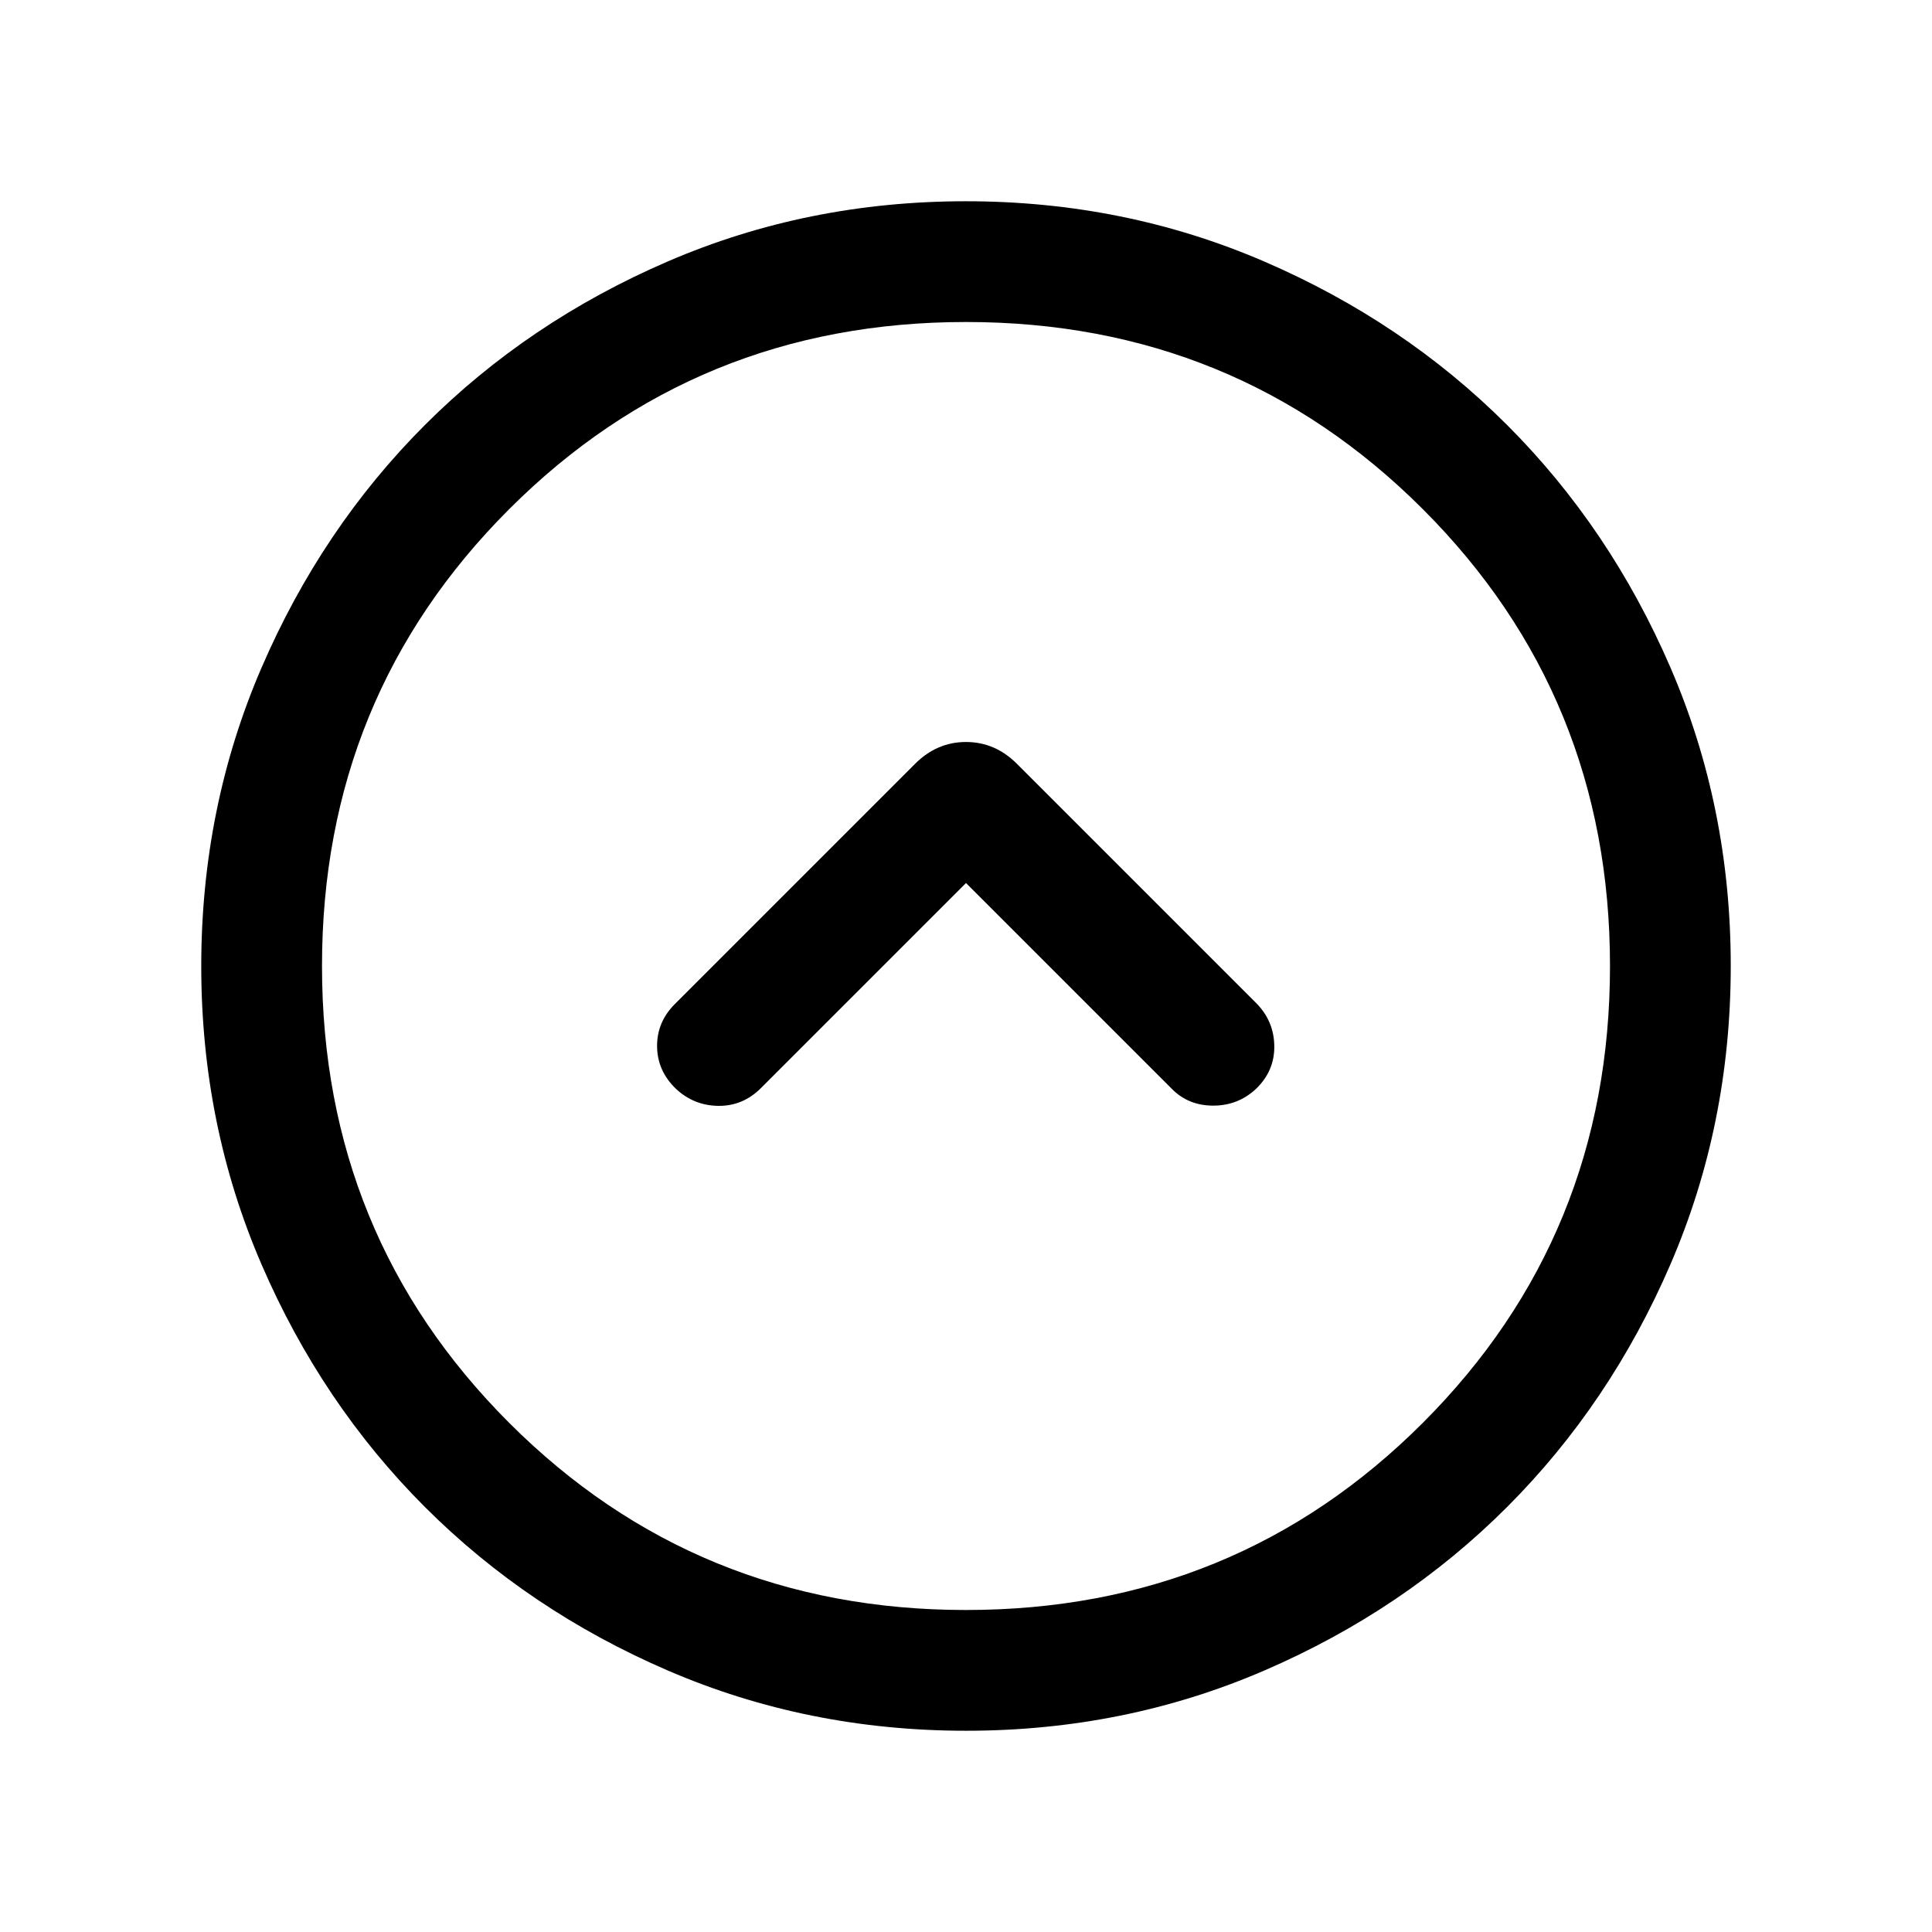 <svg xmlns="http://www.w3.org/2000/svg" height="24" viewBox="0 -960 960 960" width="24"><path d="m480-521.23 102.31 102.31q8.21 8.3 20.53 8.3 12.31 0 21.24-8.3 9.3-8.93 9.11-21.39-.19-12.46-9.11-21.38L505.31-580.46q-10.85-10.85-25.31-10.85-14.46 0-25.31 10.85L335.31-461.08q-8.92 8.93-8.81 21.08.12 12.15 9.42 21.08 8.93 8.3 21.08 8.42 12.15.11 21.08-8.81L480-521.23Zm.07 421.23q-78.84 0-148.21-29.92t-120.68-81.21q-51.31-51.29-81.25-120.63Q100-401.1 100-479.93q0-78.84 29.92-148.21t81.21-120.68q51.29-51.31 120.63-81.25Q401.1-860 479.93-860q78.84 0 148.21 29.92t120.68 81.21q51.31 51.29 81.25 120.63Q860-558.9 860-480.07q0 78.84-29.92 148.21t-81.21 120.68q-51.29 51.31-120.63 81.25Q558.9-100 480.07-100Zm-.07-60q134 0 227-93t93-227q0-134-93-227t-227-93q-134 0-227 93t-93 227q0 134 93 227t227 93Zm0-320Z"/></svg>